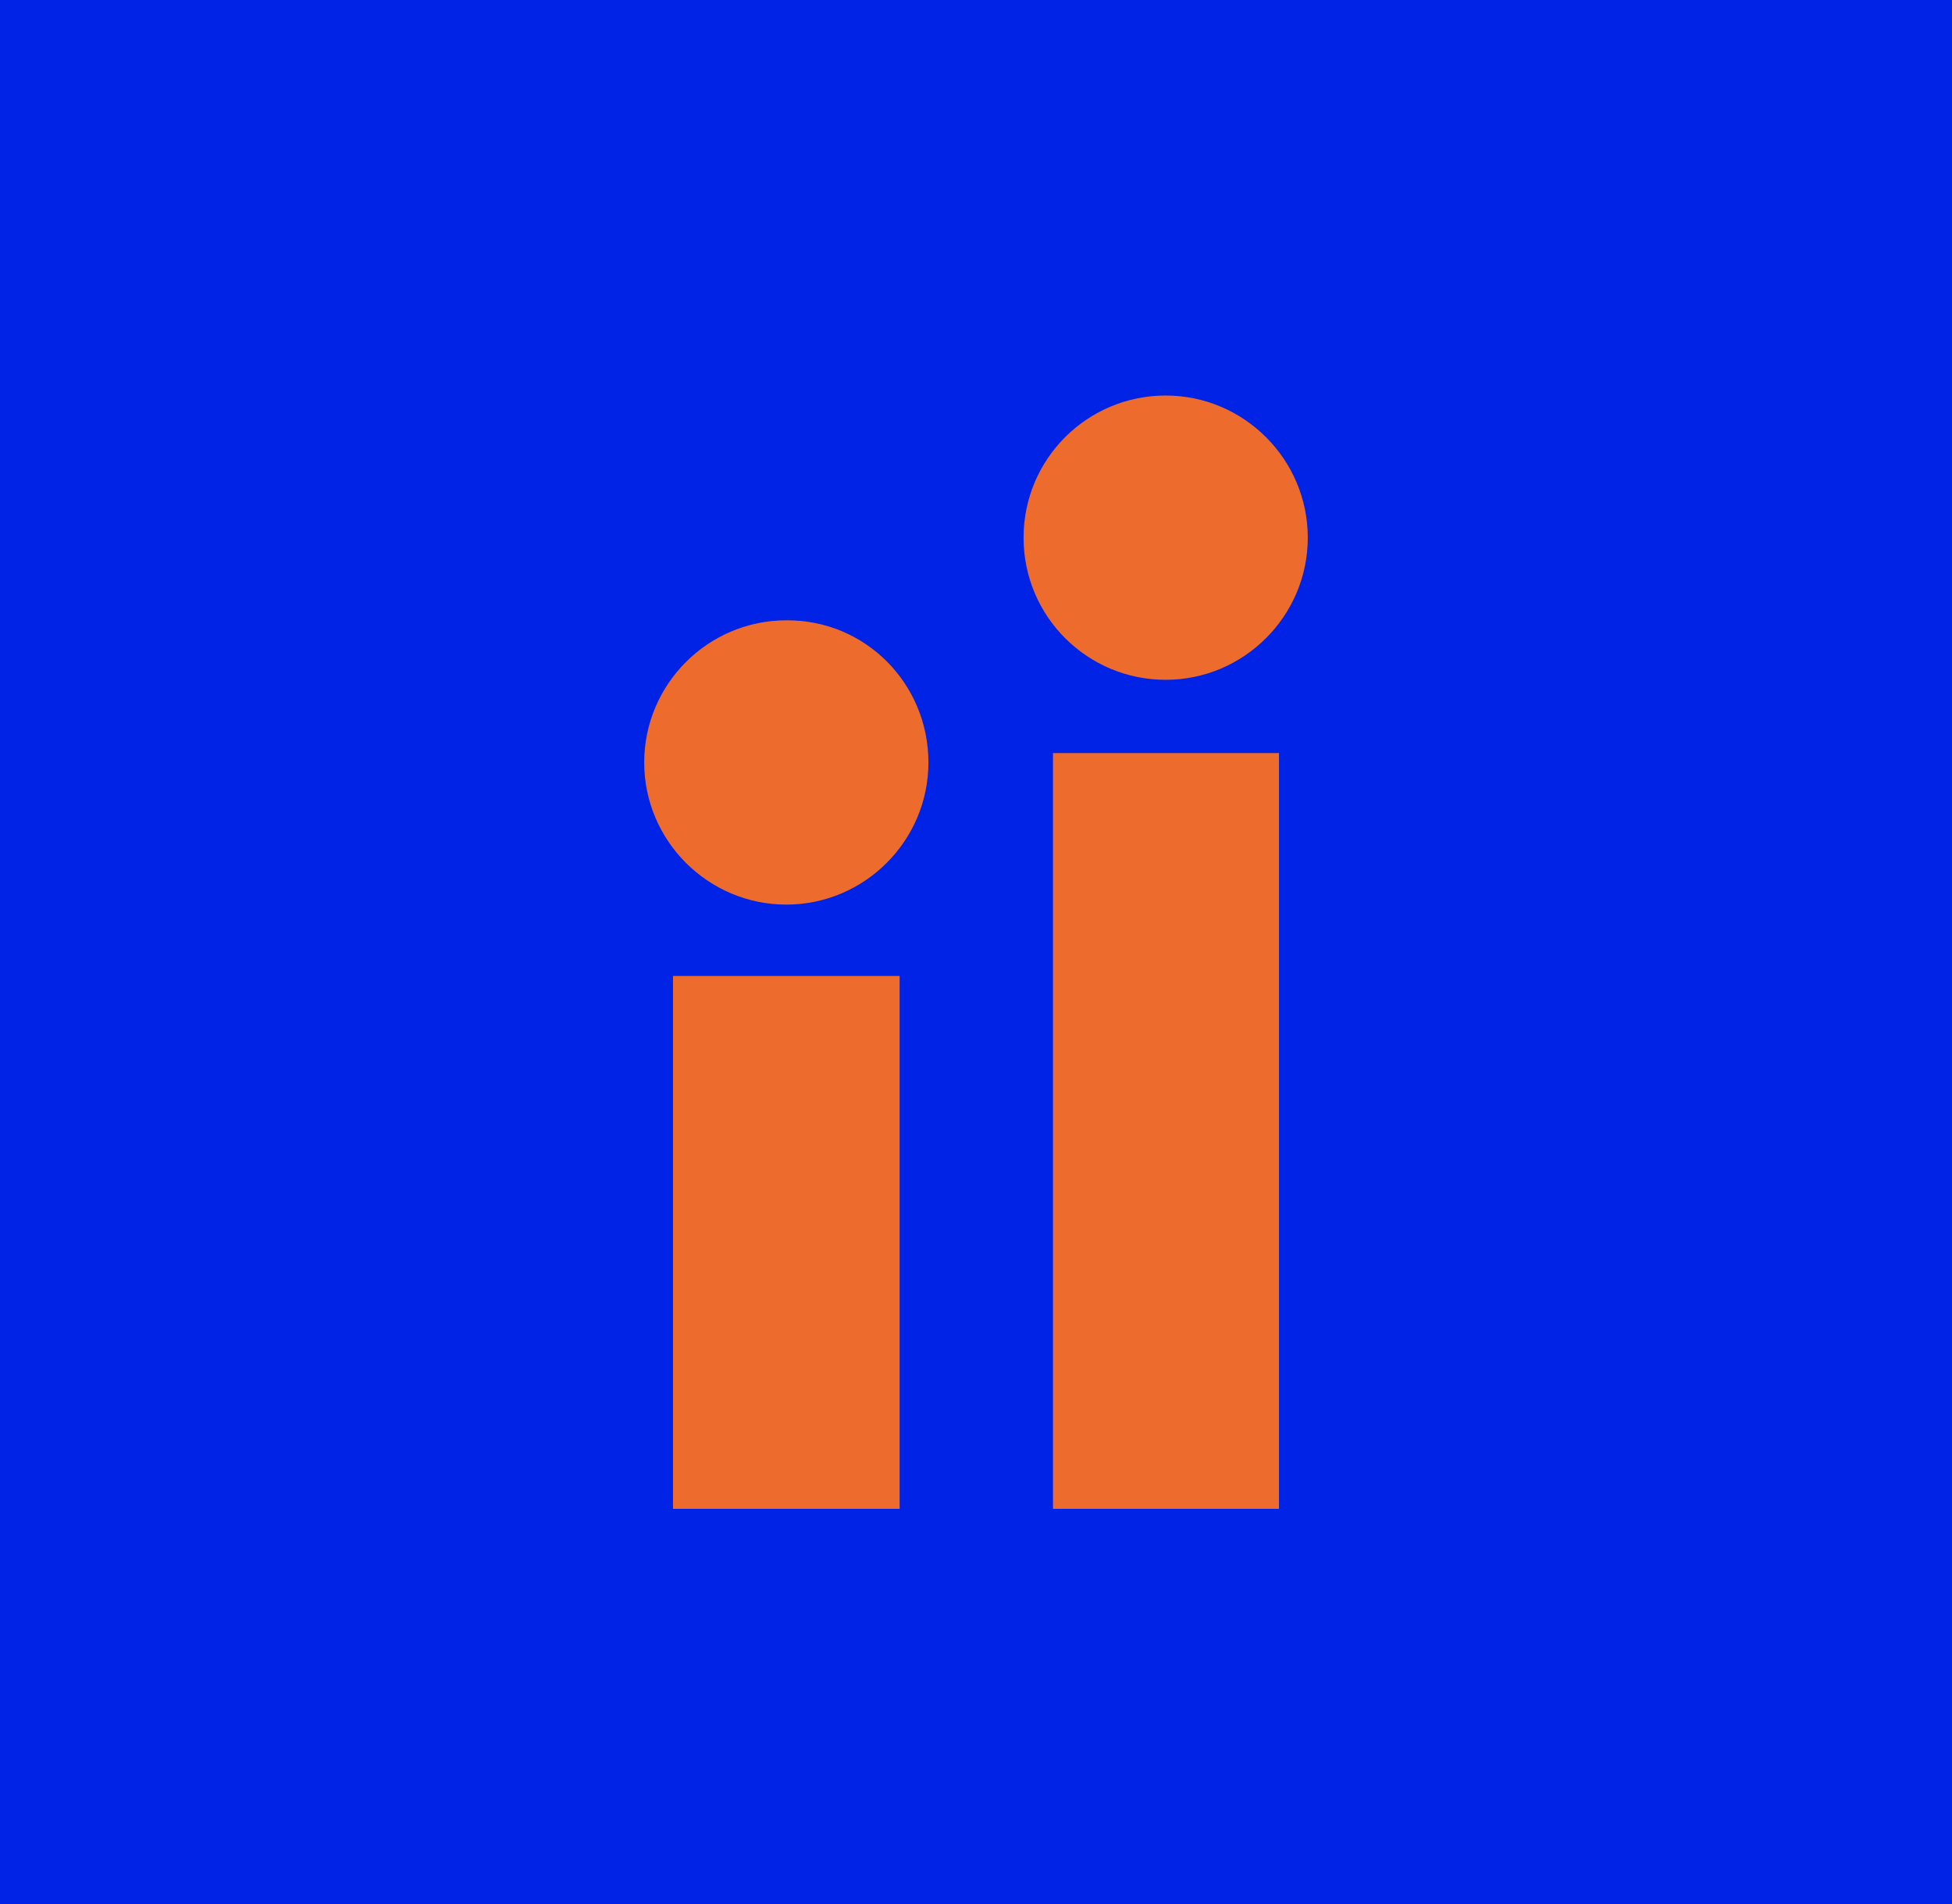 <svg xmlns="http://www.w3.org/2000/svg" width="373.8" height="364.6" fill-rule="evenodd" fill="#ed6c2d">
  <rect width="373.8" height="364.6" fill="#0023e6" />
  <path d="M201.645 288.873h43.277V144.178h-43.277zm48.791-185.934c0 14.985-12.228 27.213-27.213 27.213s-27.213-12.108-27.213-27.213 12.228-27.213 27.213-27.213 27.213 12.228 27.213 27.213m-72.647 43.037c0 14.985-12.228 27.213-27.213 27.213s-27.213-12.228-27.213-27.213 12.228-27.213 27.213-27.213c15.105-.12 27.213 12.108 27.213 27.213m-48.911 142.897h43.397V186.855h-43.397z" />
</svg>